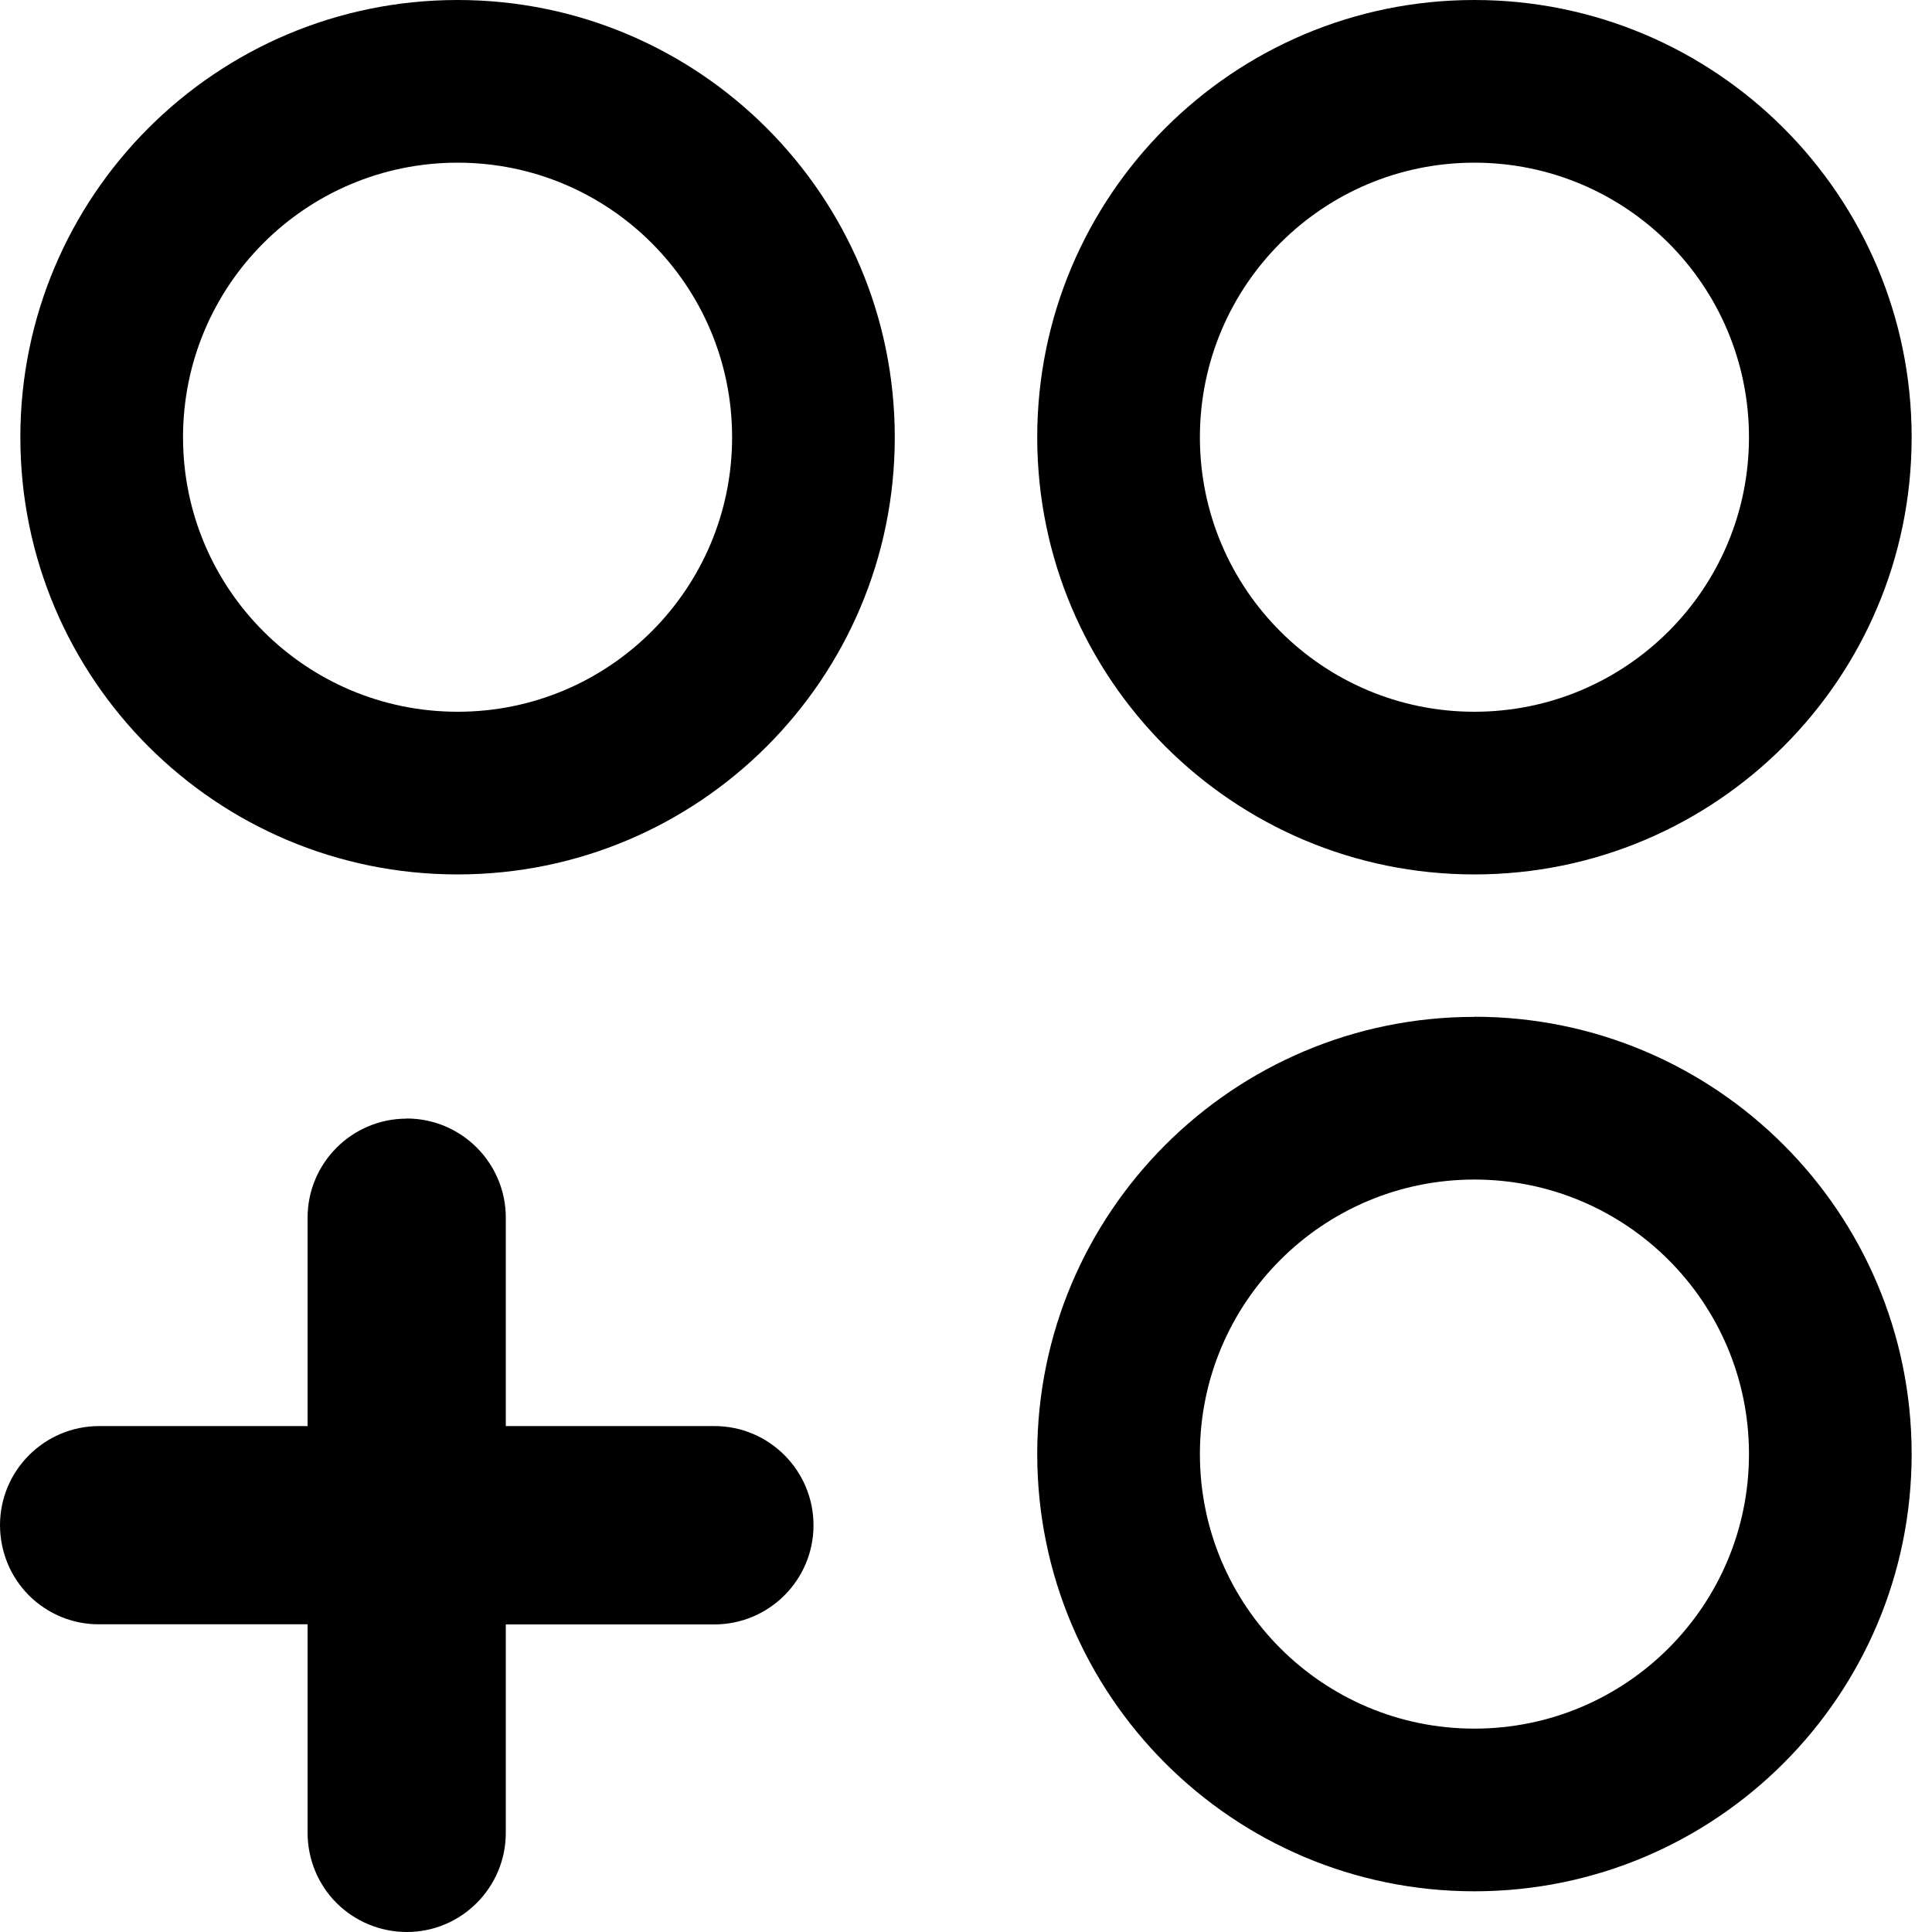 <svg xmlns="http://www.w3.org/2000/svg" width="15" height="15" viewBox="0 0 15 15">
    <path fill="#000" fill-rule="evenodd" d="M3.157 8.684c.425 0 .77.345.77.77v1.618h1.62c.424 0 .769.345.769.77 0 .425-.345.77-.77.77H3.927v1.618c0 .425-.345.77-.768.77-.207 0-.402-.082-.546-.225-.143-.143-.224-.337-.225-.544v-1.62H.77c-.207.001-.401-.081-.545-.224-.143-.143-.224-.337-.225-.545 0-.425.345-.77.77-.77h1.618V9.455c0-.425.344-.77.77-.77zm8.29-.79c1.875 0 3.395 1.52 3.395 3.395s-1.52 3.395-3.395 3.395c-1.874 0-3.394-1.52-3.394-3.395 0-1.874 1.52-3.394 3.394-3.394zm0 1.264c-1.177 0-2.131.954-2.131 2.131 0 1.178.954 2.132 2.131 2.132 1.178 0 2.132-.954 2.132-2.132 0-1.177-.954-2.131-2.132-2.131zM3.553 0c1.874 0 3.394 1.52 3.394 3.395s-1.52 3.394-3.394 3.394C1.678 6.79.158 5.27.158 3.395.158 1.52 1.678 0 3.553 0zm7.894 0c1.875 0 3.395 1.52 3.395 3.395s-1.52 3.394-3.395 3.394c-1.874 0-3.394-1.52-3.394-3.394C8.053 1.52 9.573 0 11.447 0zM3.553 1.263c-1.178 0-2.132.954-2.132 2.132 0 1.177.954 2.131 2.132 2.131 1.177 0 2.131-.954 2.131-2.131 0-1.178-.954-2.132-2.131-2.132zm7.894 0c-1.177 0-2.131.954-2.131 2.132 0 1.177.954 2.131 2.131 2.131 1.178 0 2.132-.954 2.132-2.131 0-1.178-.954-2.132-2.132-2.132z"/>
</svg>

